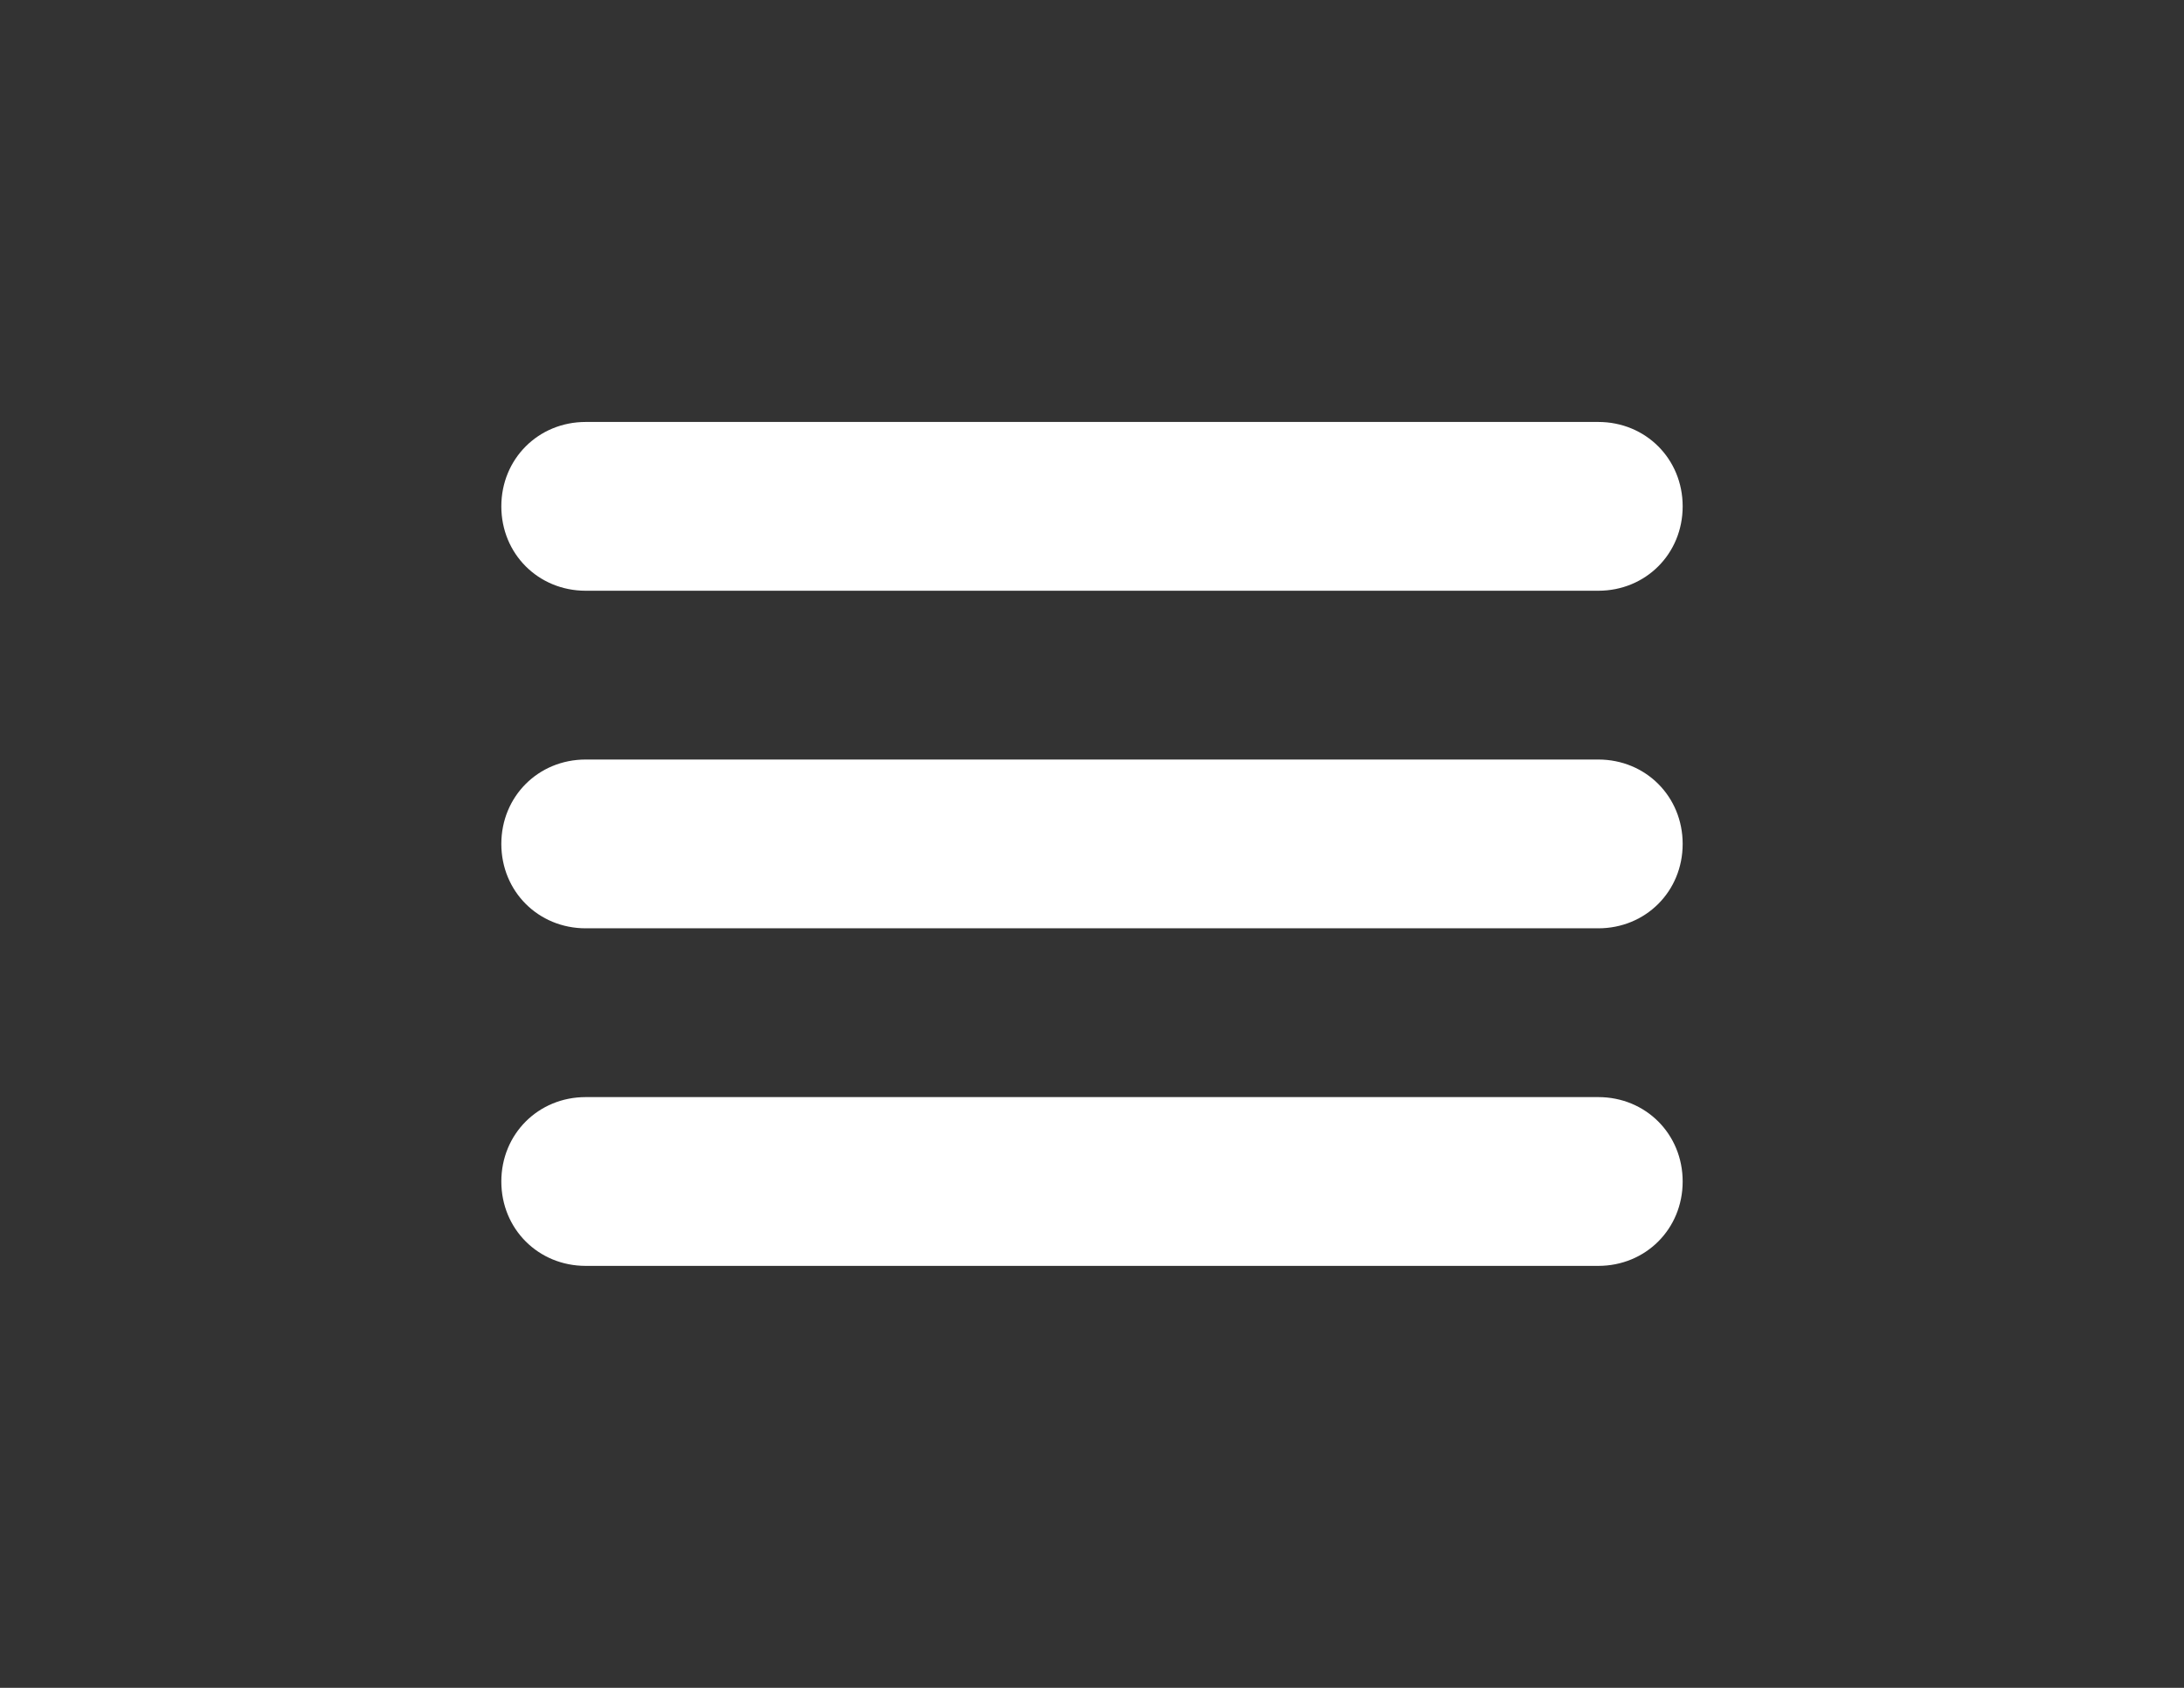 <?xml version="1.0" encoding="utf-8"?>
<!-- Generator: Adobe Illustrator 18.0.0, SVG Export Plug-In . SVG Version: 6.00 Build 0)  -->
<!DOCTYPE svg PUBLIC "-//W3C//DTD SVG 1.1//EN" "http://www.w3.org/Graphics/SVG/1.1/DTD/svg11.dtd">
<svg version="1.1" id="Capa_1" xmlns="http://www.w3.org/2000/svg" xmlns:xlink="http://www.w3.org/1999/xlink" x="0px" y="0px"
	 viewBox="0 0 792 612" enable-background="new 0 0 792 612" xml:space="preserve">
<rect x="0" y="0" width="792" height="612" fill="#333333" stroke="none"/>
<path fill="#FFFFFF" d="M579.6,275.4H212.4c-17.2,0-30.6,13.4-30.6,30.6c0,17.2,13.4,30.6,30.6,30.6h367.2
	c17.2,0,30.6-13.4,30.6-30.6S596.8,275.4,579.6,275.4z M212.4,214.2h367.2c17.2,0,30.6-13.4,30.6-30.6S596.8,153,579.6,153H212.4
	c-17.2,0-30.6,13.4-30.6,30.6S195.2,214.2,212.4,214.2z M579.6,397.8H212.4c-17.2,0-30.6,13.4-30.6,30.6s13.4,30.6,30.6,30.6h367.2
	c17.2,0,30.6-13.4,30.6-30.6S596.8,397.8,579.6,397.8z"/>
</svg>
